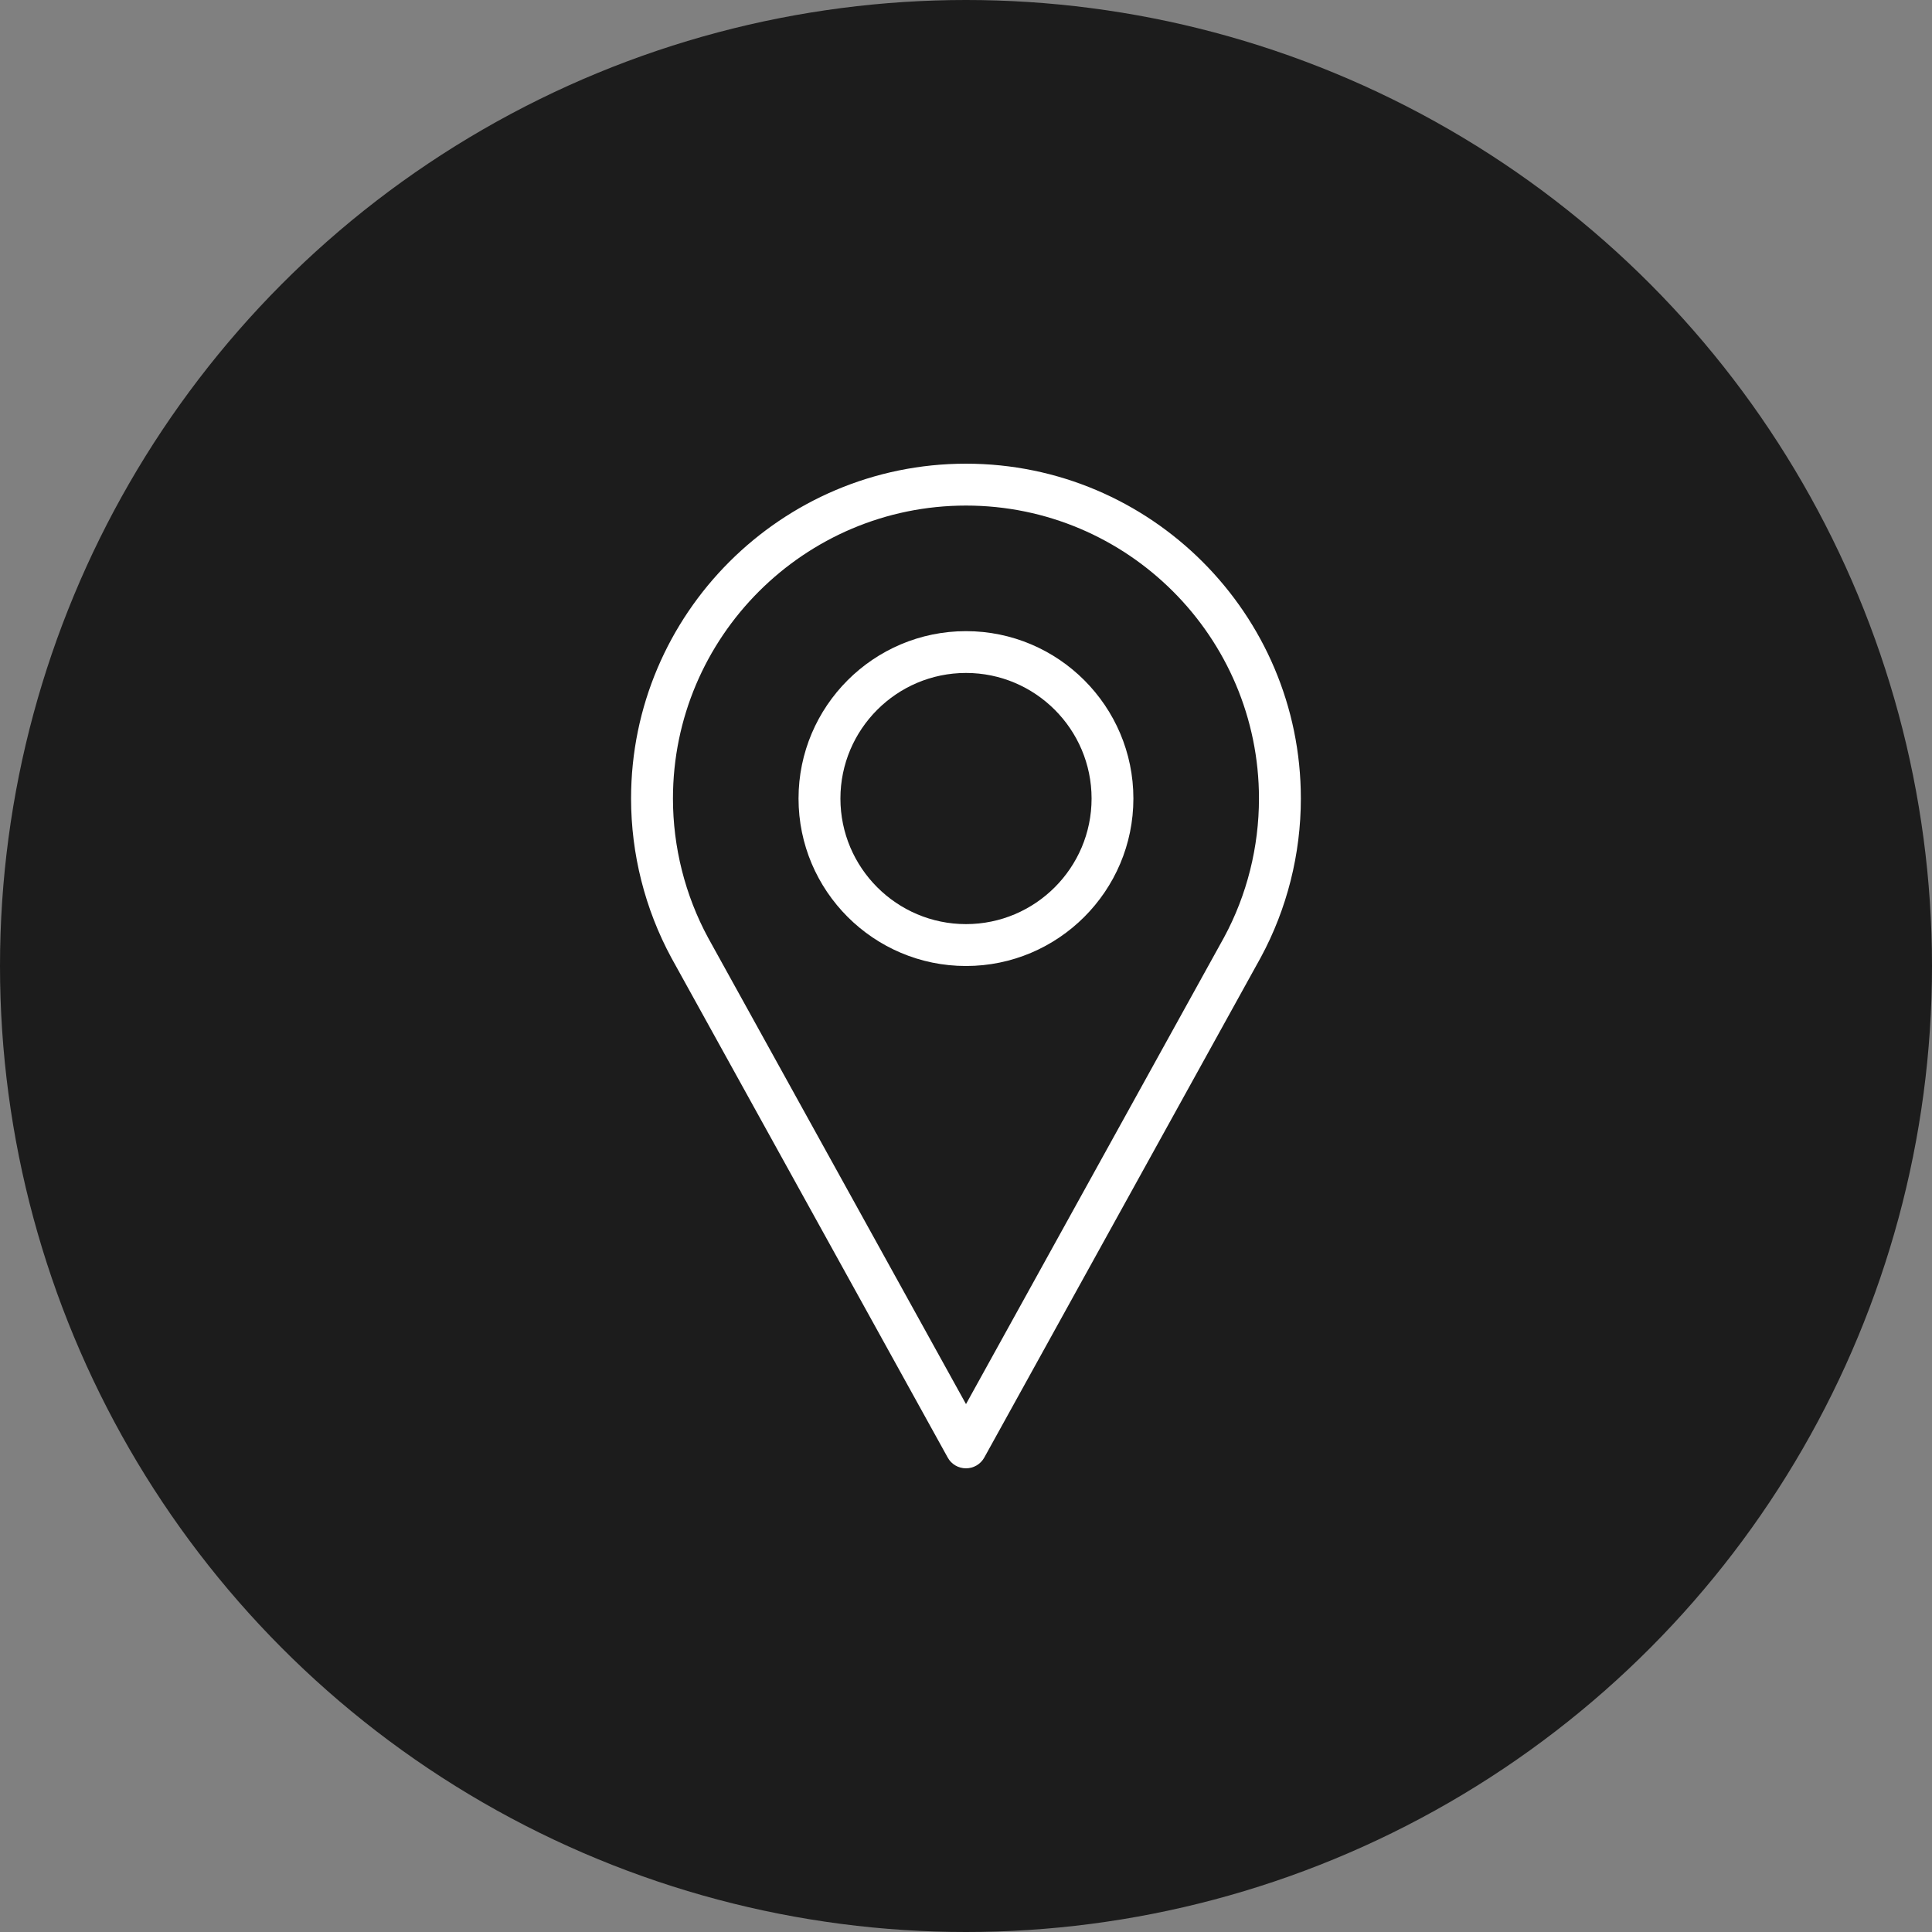 <svg width="25" height="25" viewBox="0 0 25 25" fill="none" xmlns="http://www.w3.org/2000/svg">
<rect x="0" y="0" width="25" height="25" fill="#808080" stroke="none"/>
<circle cx="12.5" cy="12.5" r="12.5" fill="#1C1C1C"/>
<path d="M12.5 6C10.111 6 8.166 7.944 8.166 10.333C8.166 11.051 8.346 11.762 8.687 12.393L12.263 18.86C12.31 18.947 12.401 19 12.5 19C12.598 19 12.689 18.947 12.737 18.86L16.314 12.39C16.654 11.762 16.833 11.051 16.833 10.333C16.833 7.944 14.889 6 12.5 6ZM15.839 12.13L12.5 18.169L9.162 12.133C8.865 11.583 8.708 10.961 8.708 10.333C8.708 8.243 10.409 6.542 12.5 6.542C14.591 6.542 16.291 8.243 16.291 10.333C16.291 10.961 16.135 11.583 15.839 12.13Z" fill="white"/>
<path d="M12.5 8.167C11.305 8.167 10.333 9.139 10.333 10.333C10.333 11.528 11.305 12.5 12.5 12.5C13.694 12.5 14.666 11.528 14.666 10.333C14.666 9.139 13.694 8.167 12.5 8.167ZM12.5 11.958C11.604 11.958 10.875 11.229 10.875 10.333C10.875 9.437 11.604 8.708 12.5 8.708C13.396 8.708 14.125 9.437 14.125 10.333C14.125 11.229 13.396 11.958 12.5 11.958Z" fill="white"/>
</svg>
